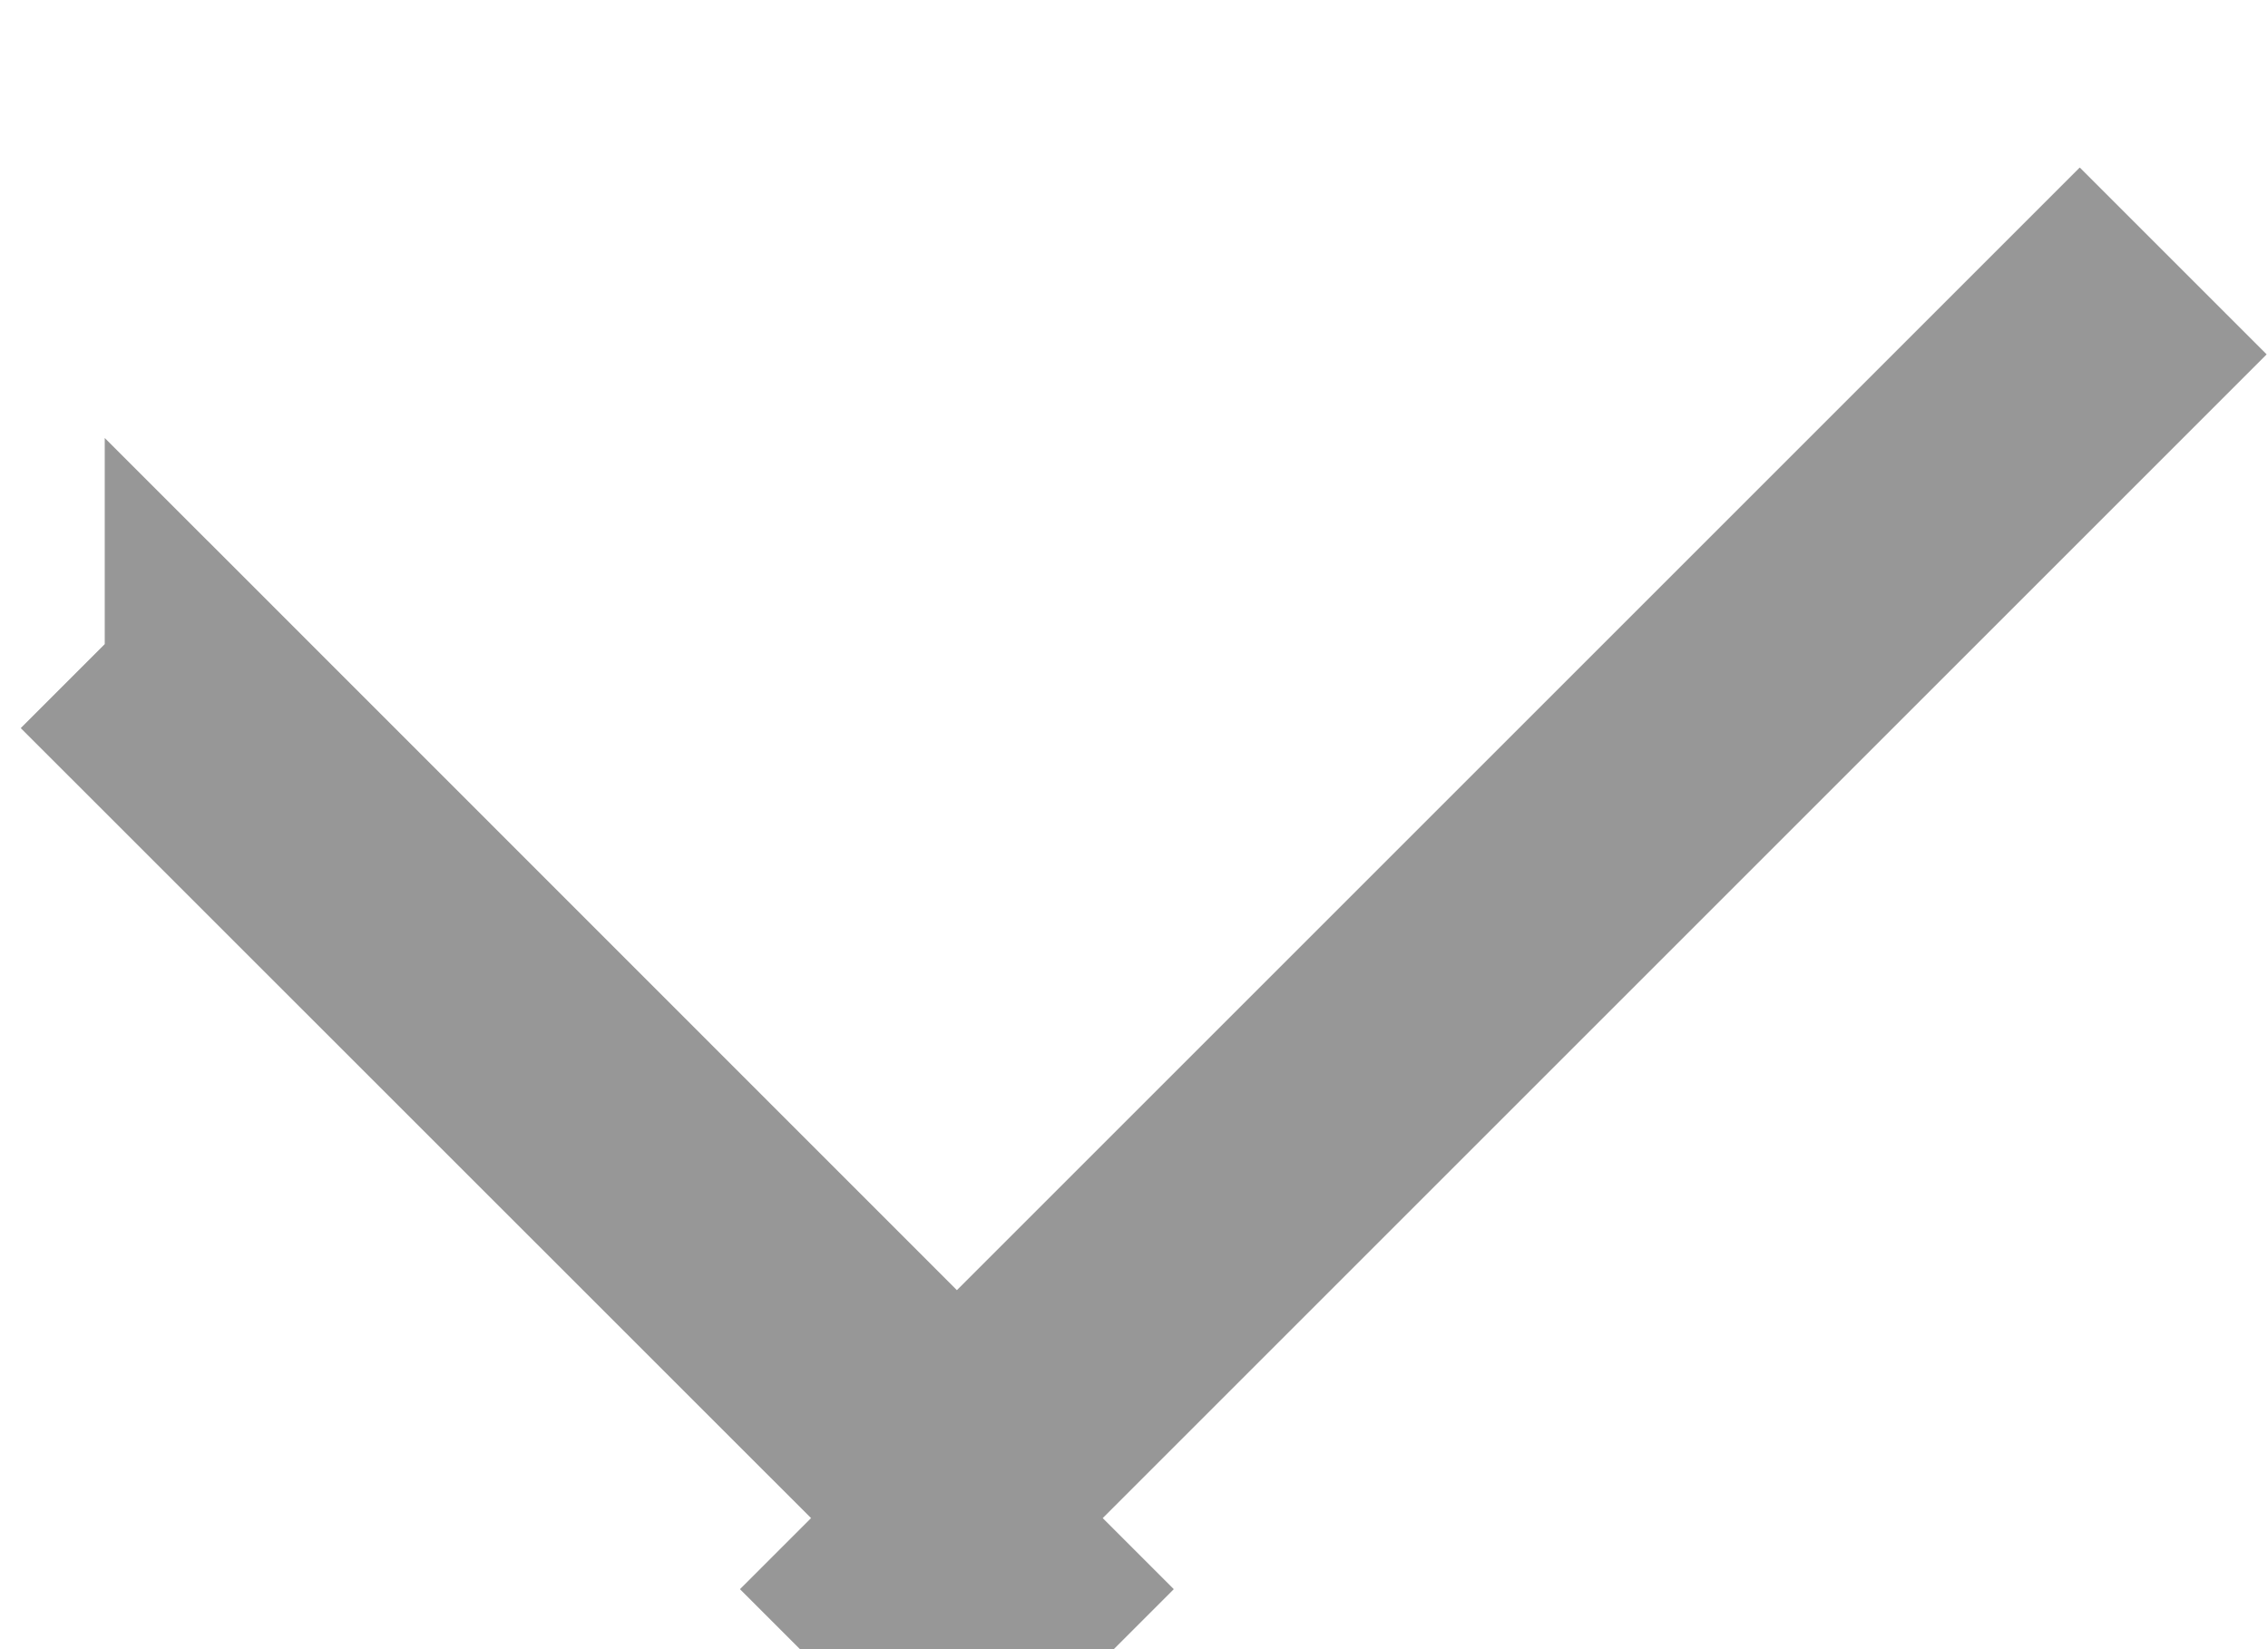 <svg xmlns="http://www.w3.org/2000/svg" xmlns:xlink="http://www.w3.org/1999/xlink" width="11" height="8" viewBox="0 0 11 8">
    <defs>
        <path id="a" d="M331.641 671.259l5.446-5.446.906.906-6.343 6.343-.009-.008-.009.008-4.53-4.53.906-.907 3.633 3.634z"/>
    </defs>
    <g fill="none" fill-rule="evenodd" transform="translate(-327 -665)">
        <use fill="#D8D8D8" xlink:href="#a"/>
        <path stroke="#979797" d="M328.008 668.332l-.2.2 3.824 3.823.01-.008.008.008 5.636-5.636-.199-.199-5.446 5.446-3.633-3.634zm3.633 4.032l.345.345-.345.345-.345-.345.345-.345z"/>
    </g>
</svg>